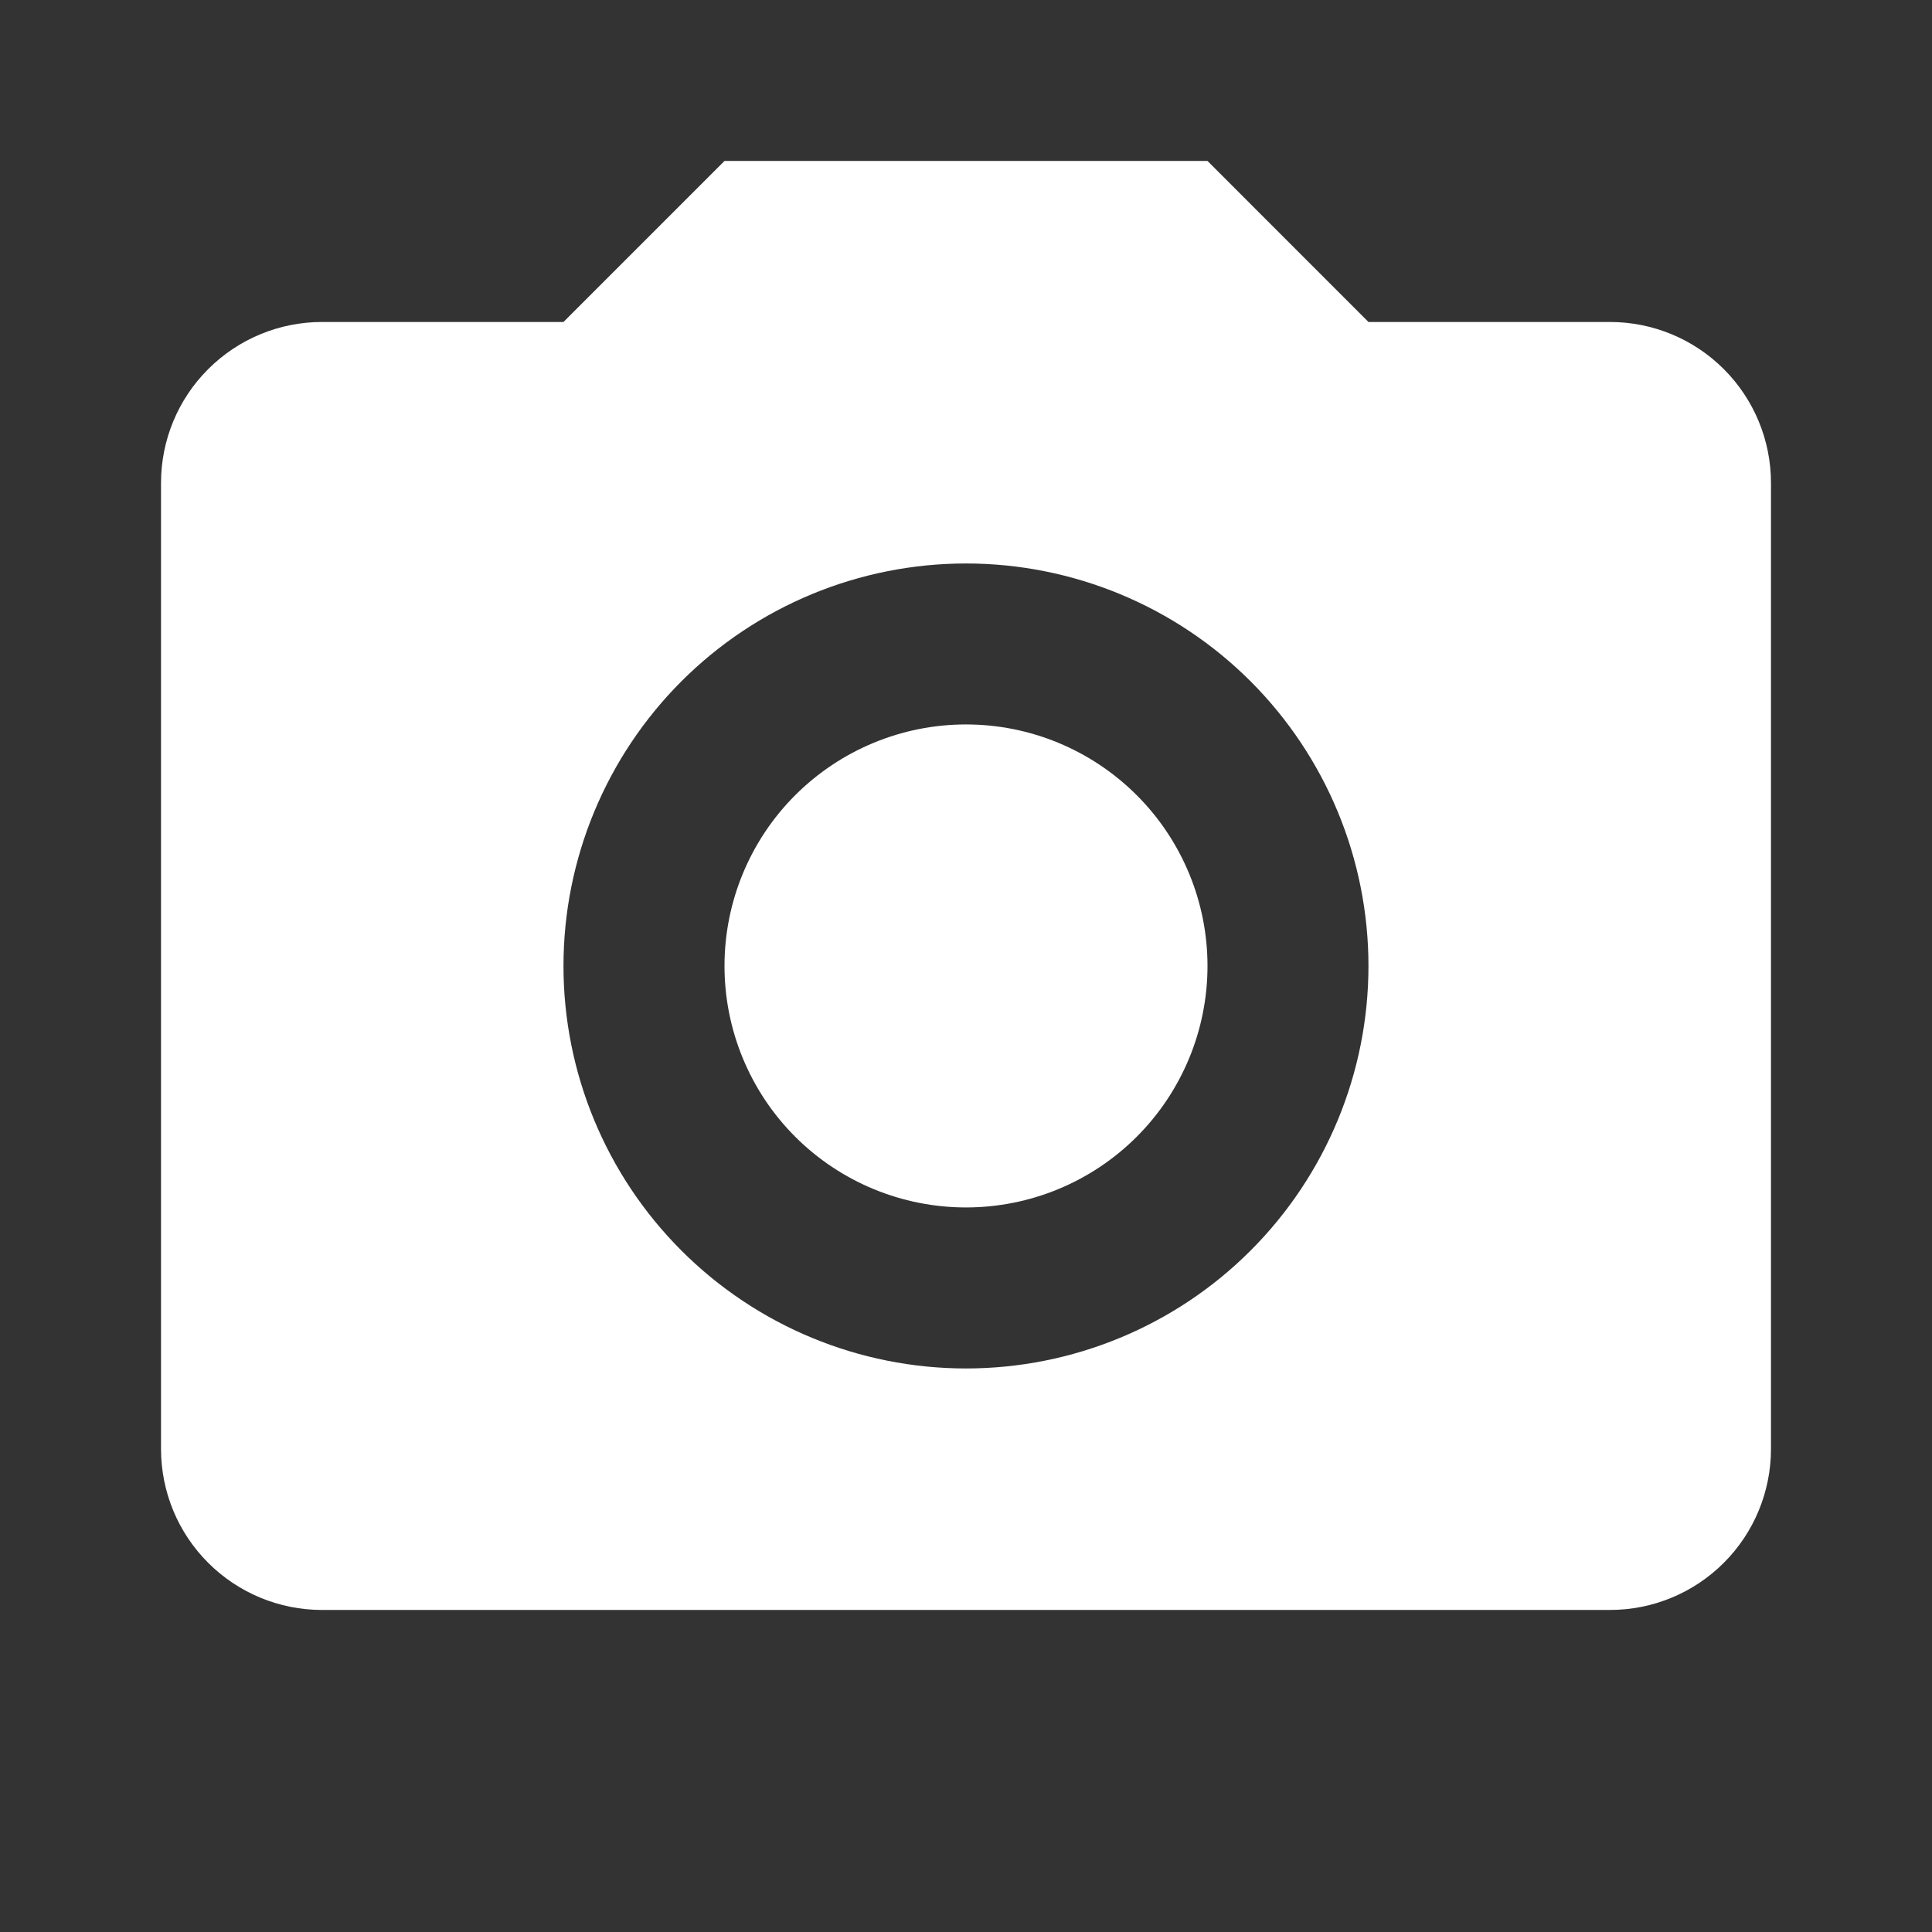 <svg width="32" height="32" viewBox="0 0 32 32" fill="none" xmlns="http://www.w3.org/2000/svg">
<rect x="0" y="0" width="32" height="32" fill="#333333" stroke="none"/>
<path d="M5.333 5.333H9.333L12 2.666H20L22.666 5.333H26.666C27.374 5.333 28.052 5.614 28.552 6.114C29.052 6.614 29.333 7.292 29.333 7.999V23.999C29.333 24.707 29.052 25.385 28.552 25.885C28.052 26.385 27.374 26.666 26.666 26.666H5.333C4.626 26.666 3.948 26.385 3.448 25.885C2.947 25.385 2.667 24.707 2.667 23.999V7.999C2.667 7.292 2.947 6.614 3.448 6.114C3.948 5.614 4.626 5.333 5.333 5.333ZM16 9.333C14.232 9.333 12.536 10.035 11.286 11.285C10.036 12.536 9.333 14.231 9.333 15.999C9.333 17.767 10.036 19.463 11.286 20.713C12.536 21.964 14.232 22.666 16 22.666C17.768 22.666 19.464 21.964 20.714 20.713C21.964 19.463 22.666 17.767 22.666 15.999C22.666 14.231 21.964 12.536 20.714 11.285C19.464 10.035 17.768 9.333 16 9.333ZM16 11.999C17.061 11.999 18.078 12.421 18.828 13.171C19.578 13.921 20 14.938 20 15.999C20 17.06 19.578 18.078 18.828 18.828C18.078 19.578 17.061 19.999 16 19.999C14.939 19.999 13.922 19.578 13.171 18.828C12.421 18.078 12 17.06 12 15.999C12 14.938 12.421 13.921 13.171 13.171C13.922 12.421 14.939 11.999 16 11.999Z" fill="white"/>
</svg>
